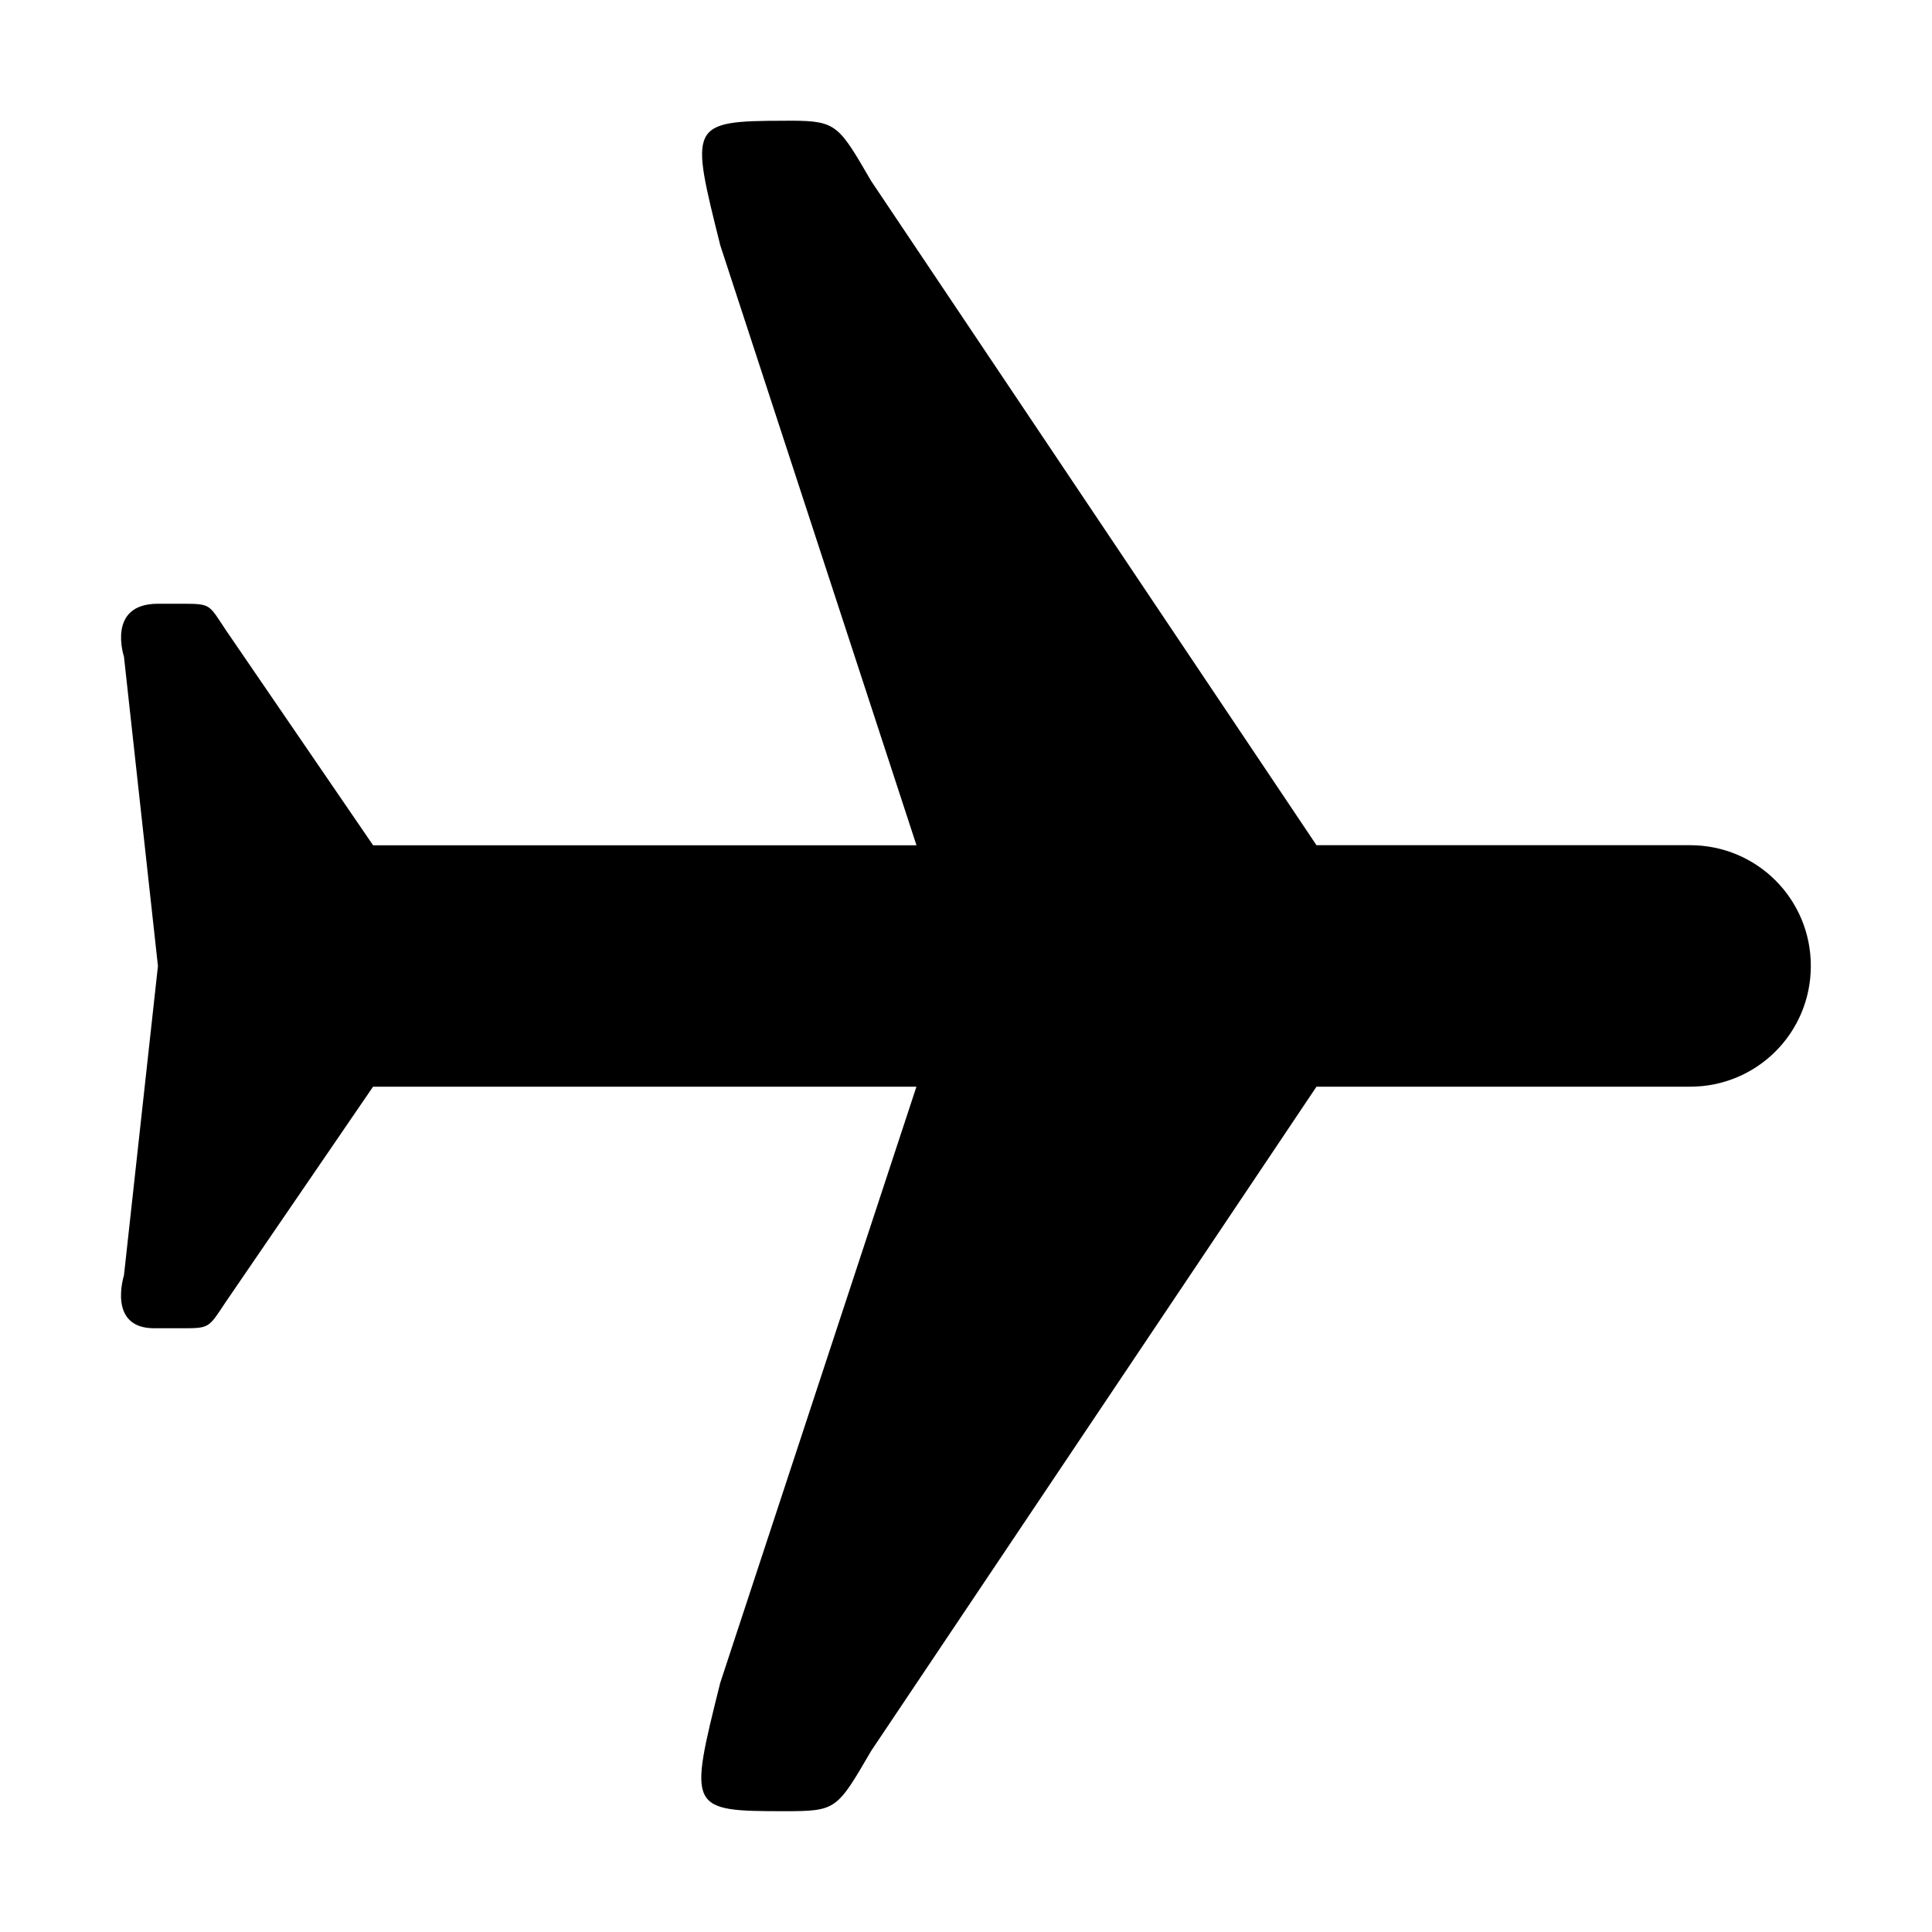 <!-- Generated by IcoMoon.io -->
<svg version="1.1" xmlns="http://www.w3.org/2000/svg" width="32" height="32" viewBox="0 0 32 32">
<title>airplane-mode</title>
<path d="M12.993 2c-1.588 0.002-1.561 0.067-1.063 2.063l3.25 9.938h-9l-2.438-3.563c-0.279-0.418-0.245-0.437-0.688-0.438h-0.438c-0.855 0-0.563 0.875-0.563 0.875l0.563 5.125-0.563 5.125c0 0-0.28 0.875 0.5 0.875h0.5c0.423 0 0.408-0.018 0.688-0.438l2.438-3.563h9l-3.25 9.875c-0.523 2.094-0.529 2.125 1.063 2.125 0.864 0 0.868-0.023 1.438-1l7.375-11h6.188c1.108 0 2-0.892 2-2s-0.892-2-2-2h-6.188l-7.375-11c-0.533-0.914-0.567-0.996-1.313-1z"></path>
</svg>
